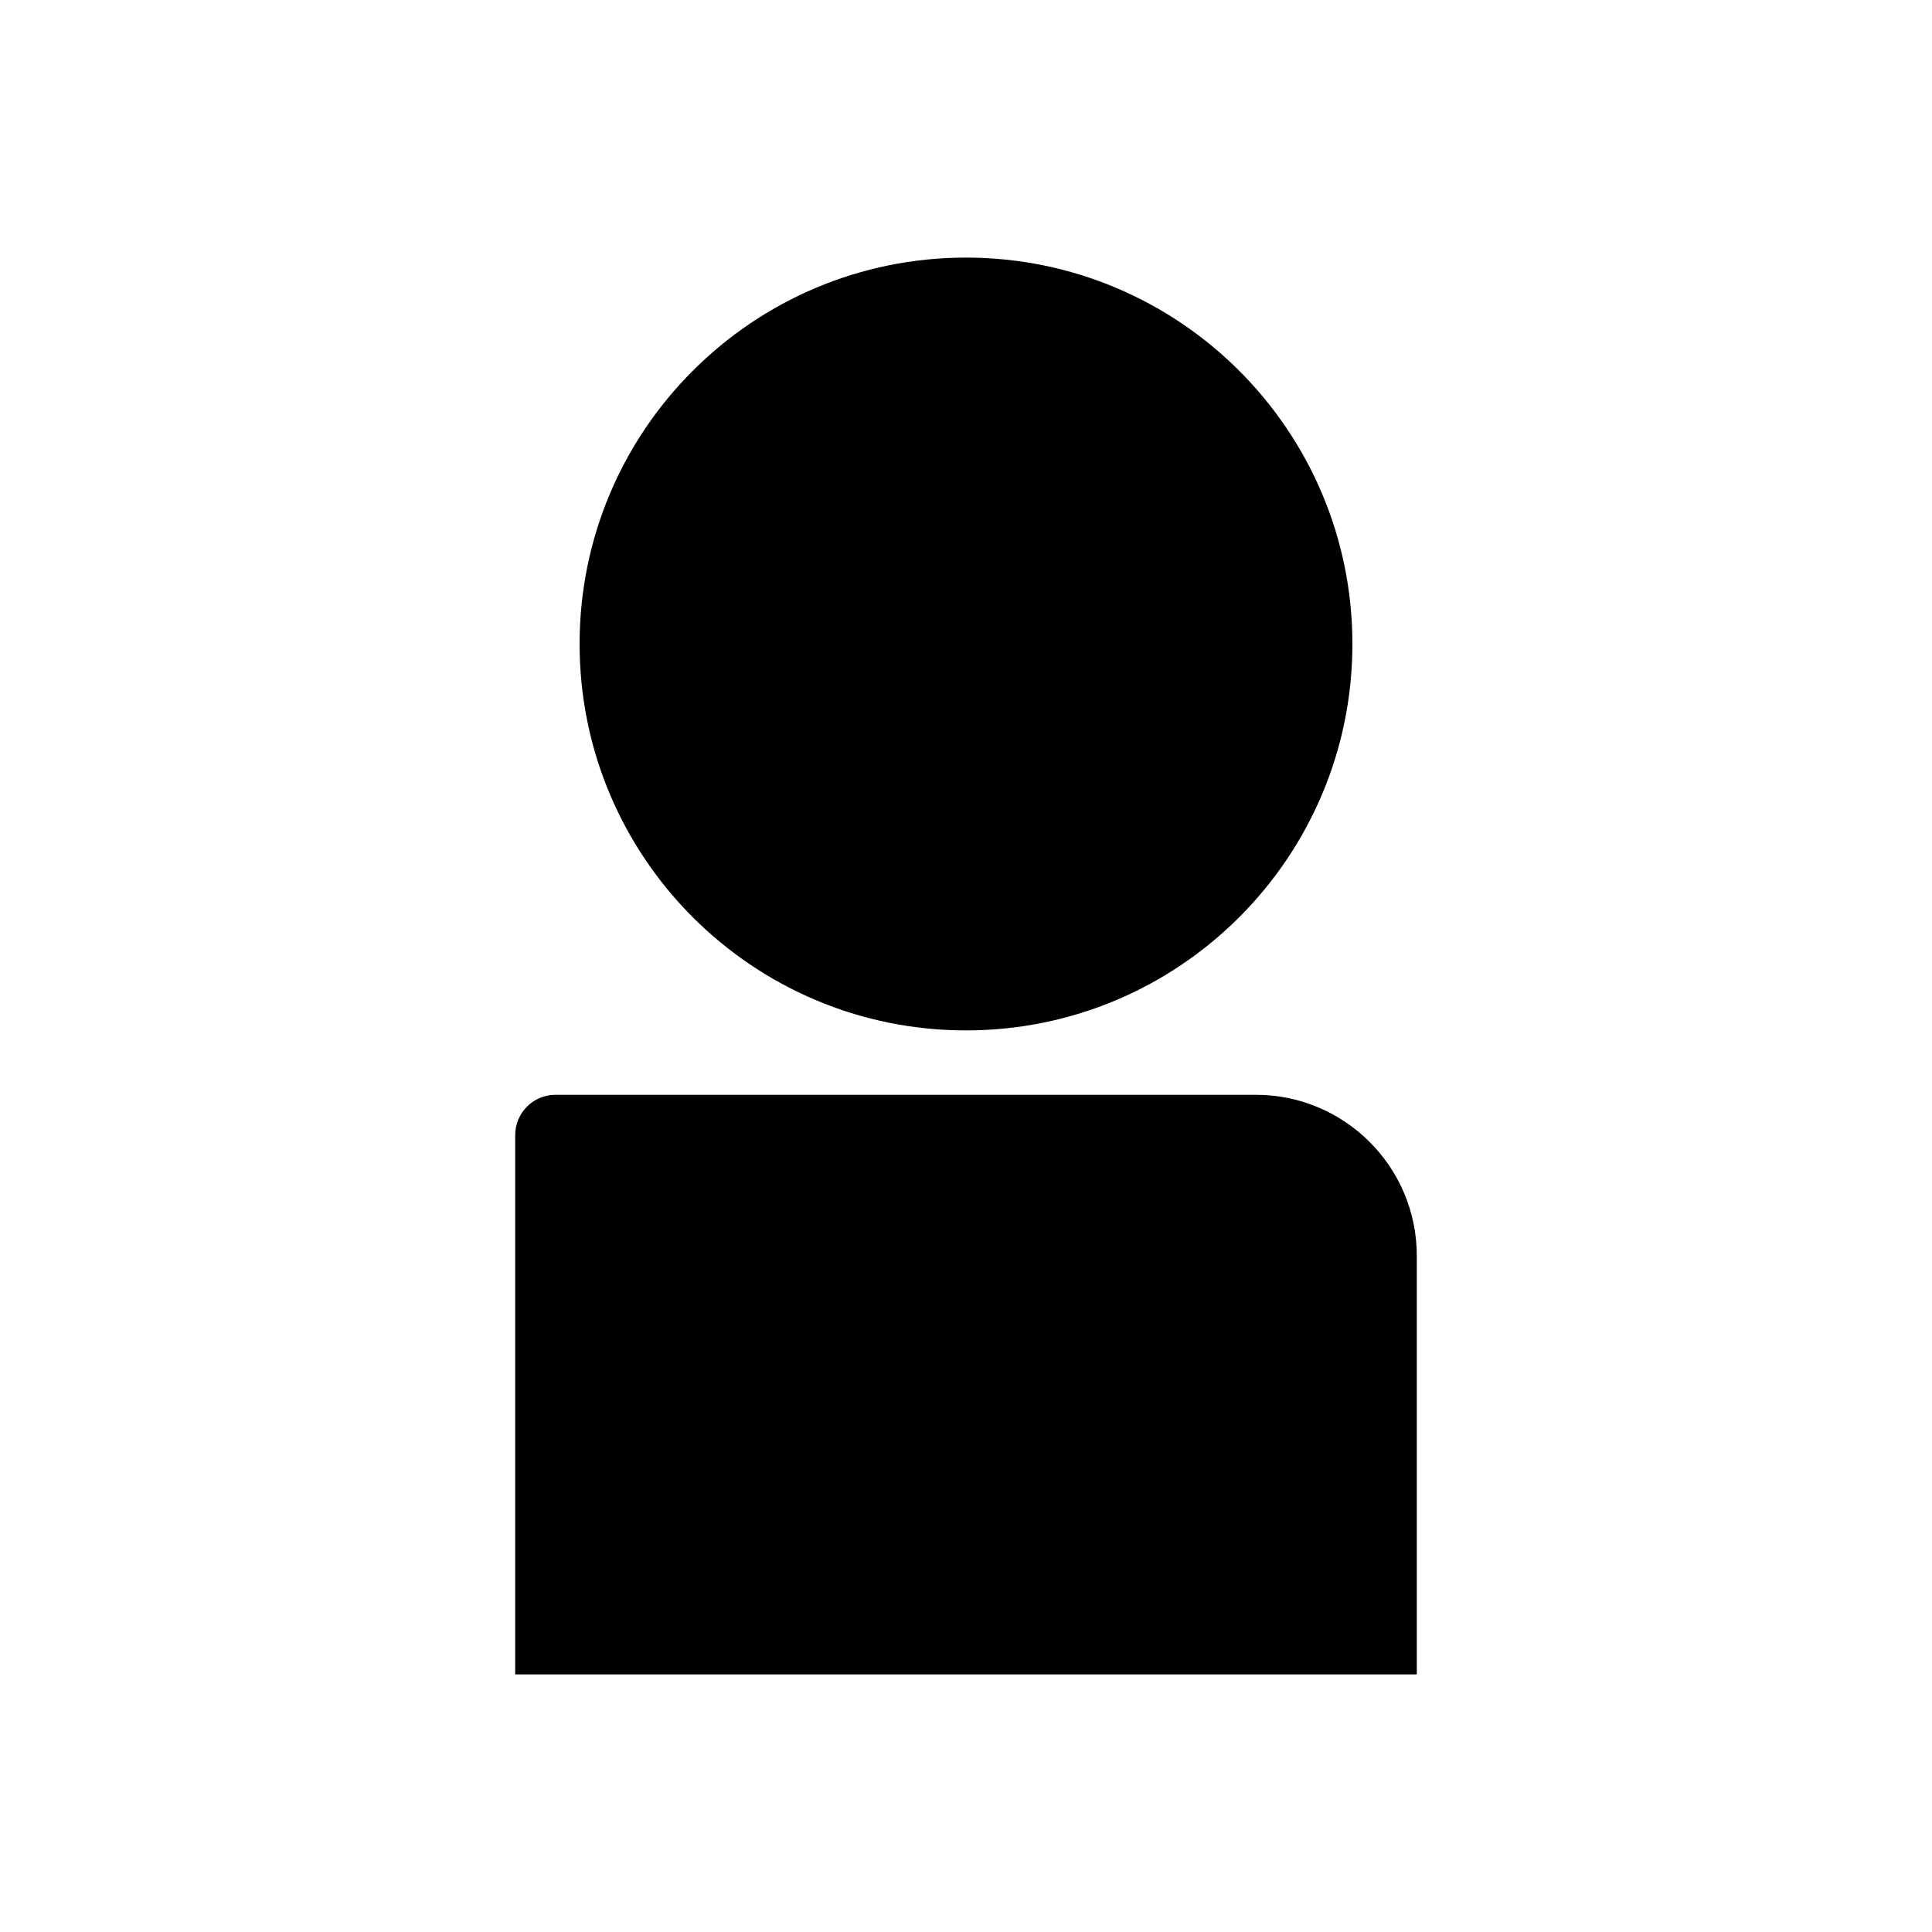 <svg xmlns="http://www.w3.org/2000/svg" width="48" height="48" viewBox="0 0 48 48" fill="none">
    <path fill-rule="evenodd" clip-rule="evenodd"
        d="M24 25.6C29.302 25.6 33.6 21.302 33.6 16C33.6 10.698 29.302 6.4 24 6.4C18.698 6.4 14.4 10.698 14.4 16C14.4 21.302 18.698 25.6 24 25.6ZM13.8 27.2C13.248 27.2 12.8 27.648 12.8 28.2V41.6H35.2V31.2C35.2 28.991 33.409 27.2 31.2 27.2H13.8Z"
        fill="black" />
</svg>